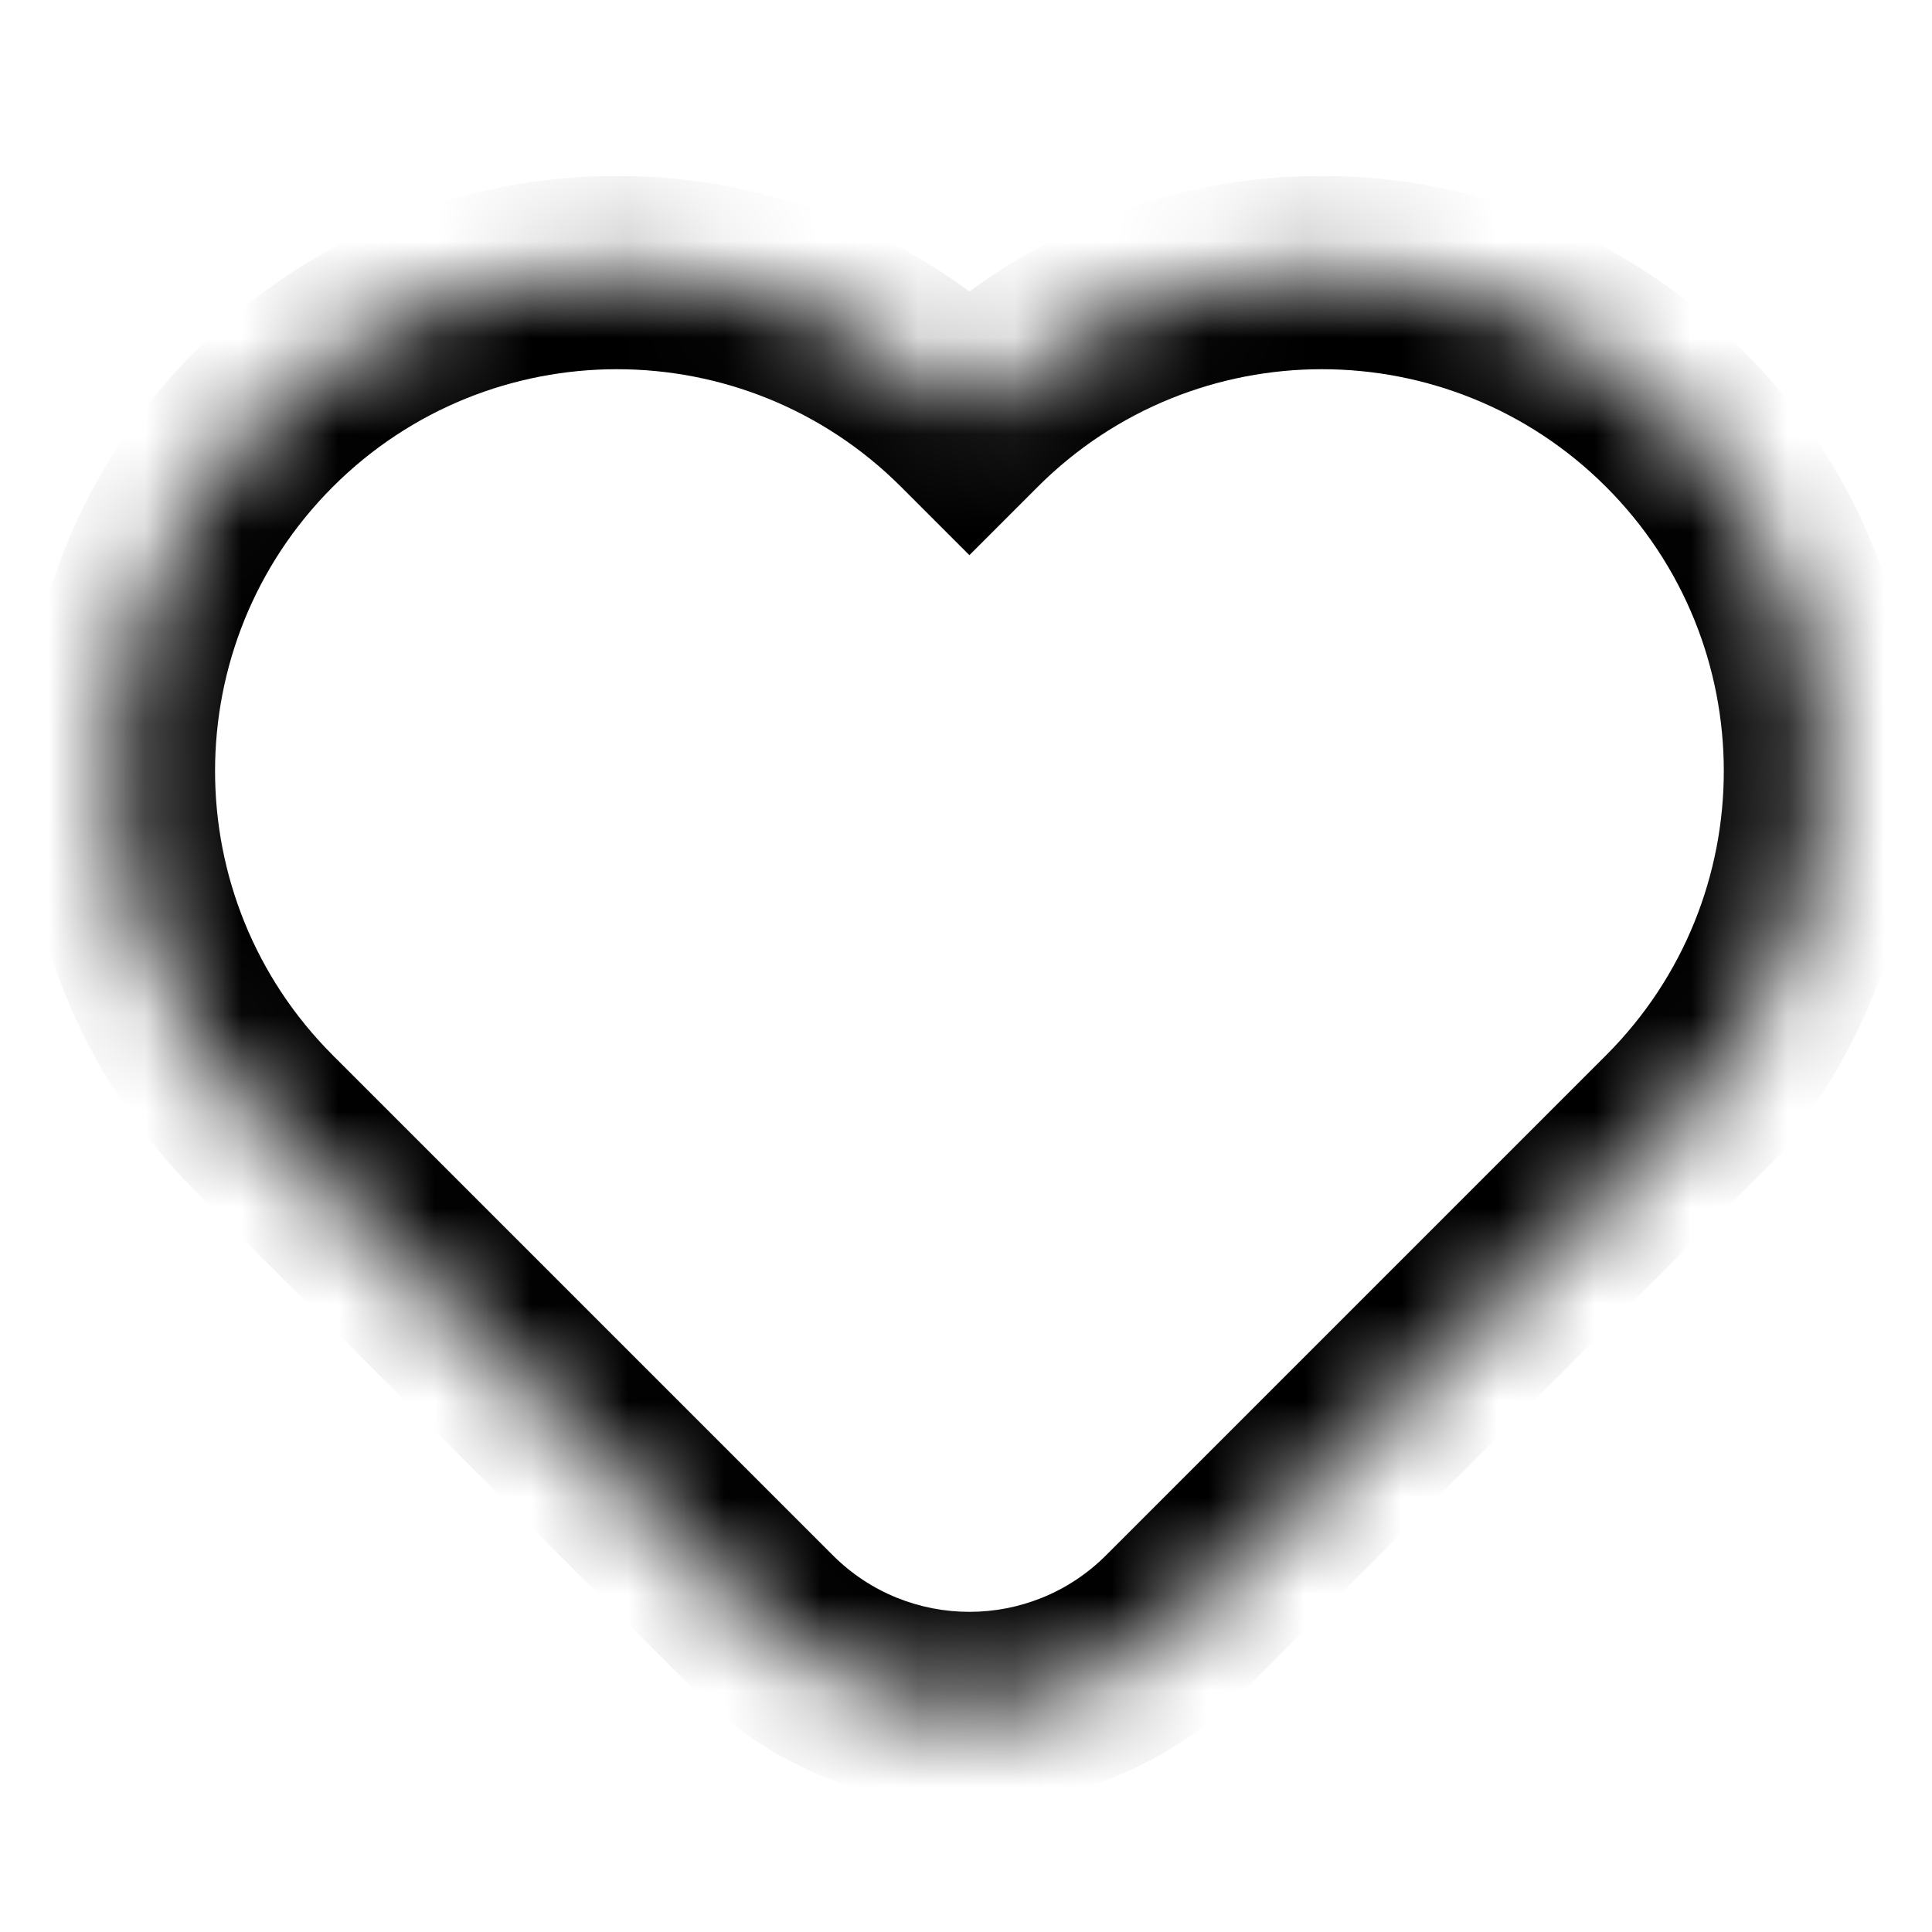 <svg width="20" height="20" viewBox="0 0 20 20" fill="none" xmlns="http://www.w3.org/2000/svg">
<mask id="path-1-inside-1" fill="white">
<path fill-rule="evenodd" clip-rule="evenodd" d="M10.035 4.333C8.02 2.318 4.753 2.318 2.737 4.333C0.722 6.348 0.722 9.616 2.737 11.631L2.758 11.652L7.914 16.808C9.086 17.979 10.985 17.979 12.157 16.808L17.333 11.631L17.333 11.631C19.348 9.616 19.348 6.348 17.333 4.333C15.318 2.318 12.051 2.318 10.035 4.333Z"/>
</mask>
<path d="M10.035 4.333L9.328 5.04L10.035 5.747L10.742 5.04L10.035 4.333ZM2.737 4.333L3.445 5.04L3.445 5.04L2.737 4.333ZM2.737 11.631L2.03 12.338L2.032 12.34L2.737 11.631ZM2.758 11.652L3.465 10.944L3.463 10.943L2.758 11.652ZM7.914 16.808L7.207 17.515L7.207 17.515L7.914 16.808ZM12.157 16.808L11.45 16.1L11.45 16.1L12.157 16.808ZM17.333 11.631L18.04 12.338L18.75 11.628L18.037 10.921L17.333 11.631ZM17.333 11.631L16.626 10.924L15.916 11.634L16.629 12.341L17.333 11.631ZM17.333 4.333L16.626 5.04L17.333 4.333ZM10.742 3.626C8.337 1.22 4.436 1.22 2.03 3.626L3.445 5.04C5.069 3.416 7.703 3.416 9.328 5.04L10.742 3.626ZM2.03 3.626C-0.375 6.032 -0.375 9.932 2.03 12.338L3.445 10.924C1.82 9.299 1.82 6.665 3.445 5.04L2.03 3.626ZM2.032 12.34L2.053 12.361L3.463 10.943L3.443 10.922L2.032 12.34ZM2.051 12.359L7.207 17.515L8.621 16.1L3.465 10.944L2.051 12.359ZM7.207 17.515C8.769 19.077 11.302 19.077 12.864 17.515L11.45 16.1C10.669 16.881 9.402 16.881 8.621 16.1L7.207 17.515ZM12.864 17.515L18.04 12.338L16.626 10.924L11.45 16.1L12.864 17.515ZM18.037 10.921L18.037 10.921L16.629 12.341L16.629 12.341L18.037 10.921ZM16.626 5.04C18.251 6.665 18.251 9.299 16.626 10.924L18.04 12.338C20.446 9.932 20.446 6.032 18.04 3.626L16.626 5.04ZM10.742 5.04C12.367 3.416 15.001 3.416 16.626 5.04L18.04 3.626C15.634 1.22 11.734 1.22 9.328 3.626L10.742 5.04Z" fill="black" mask="url(#path-1-inside-1)"/>
</svg>
